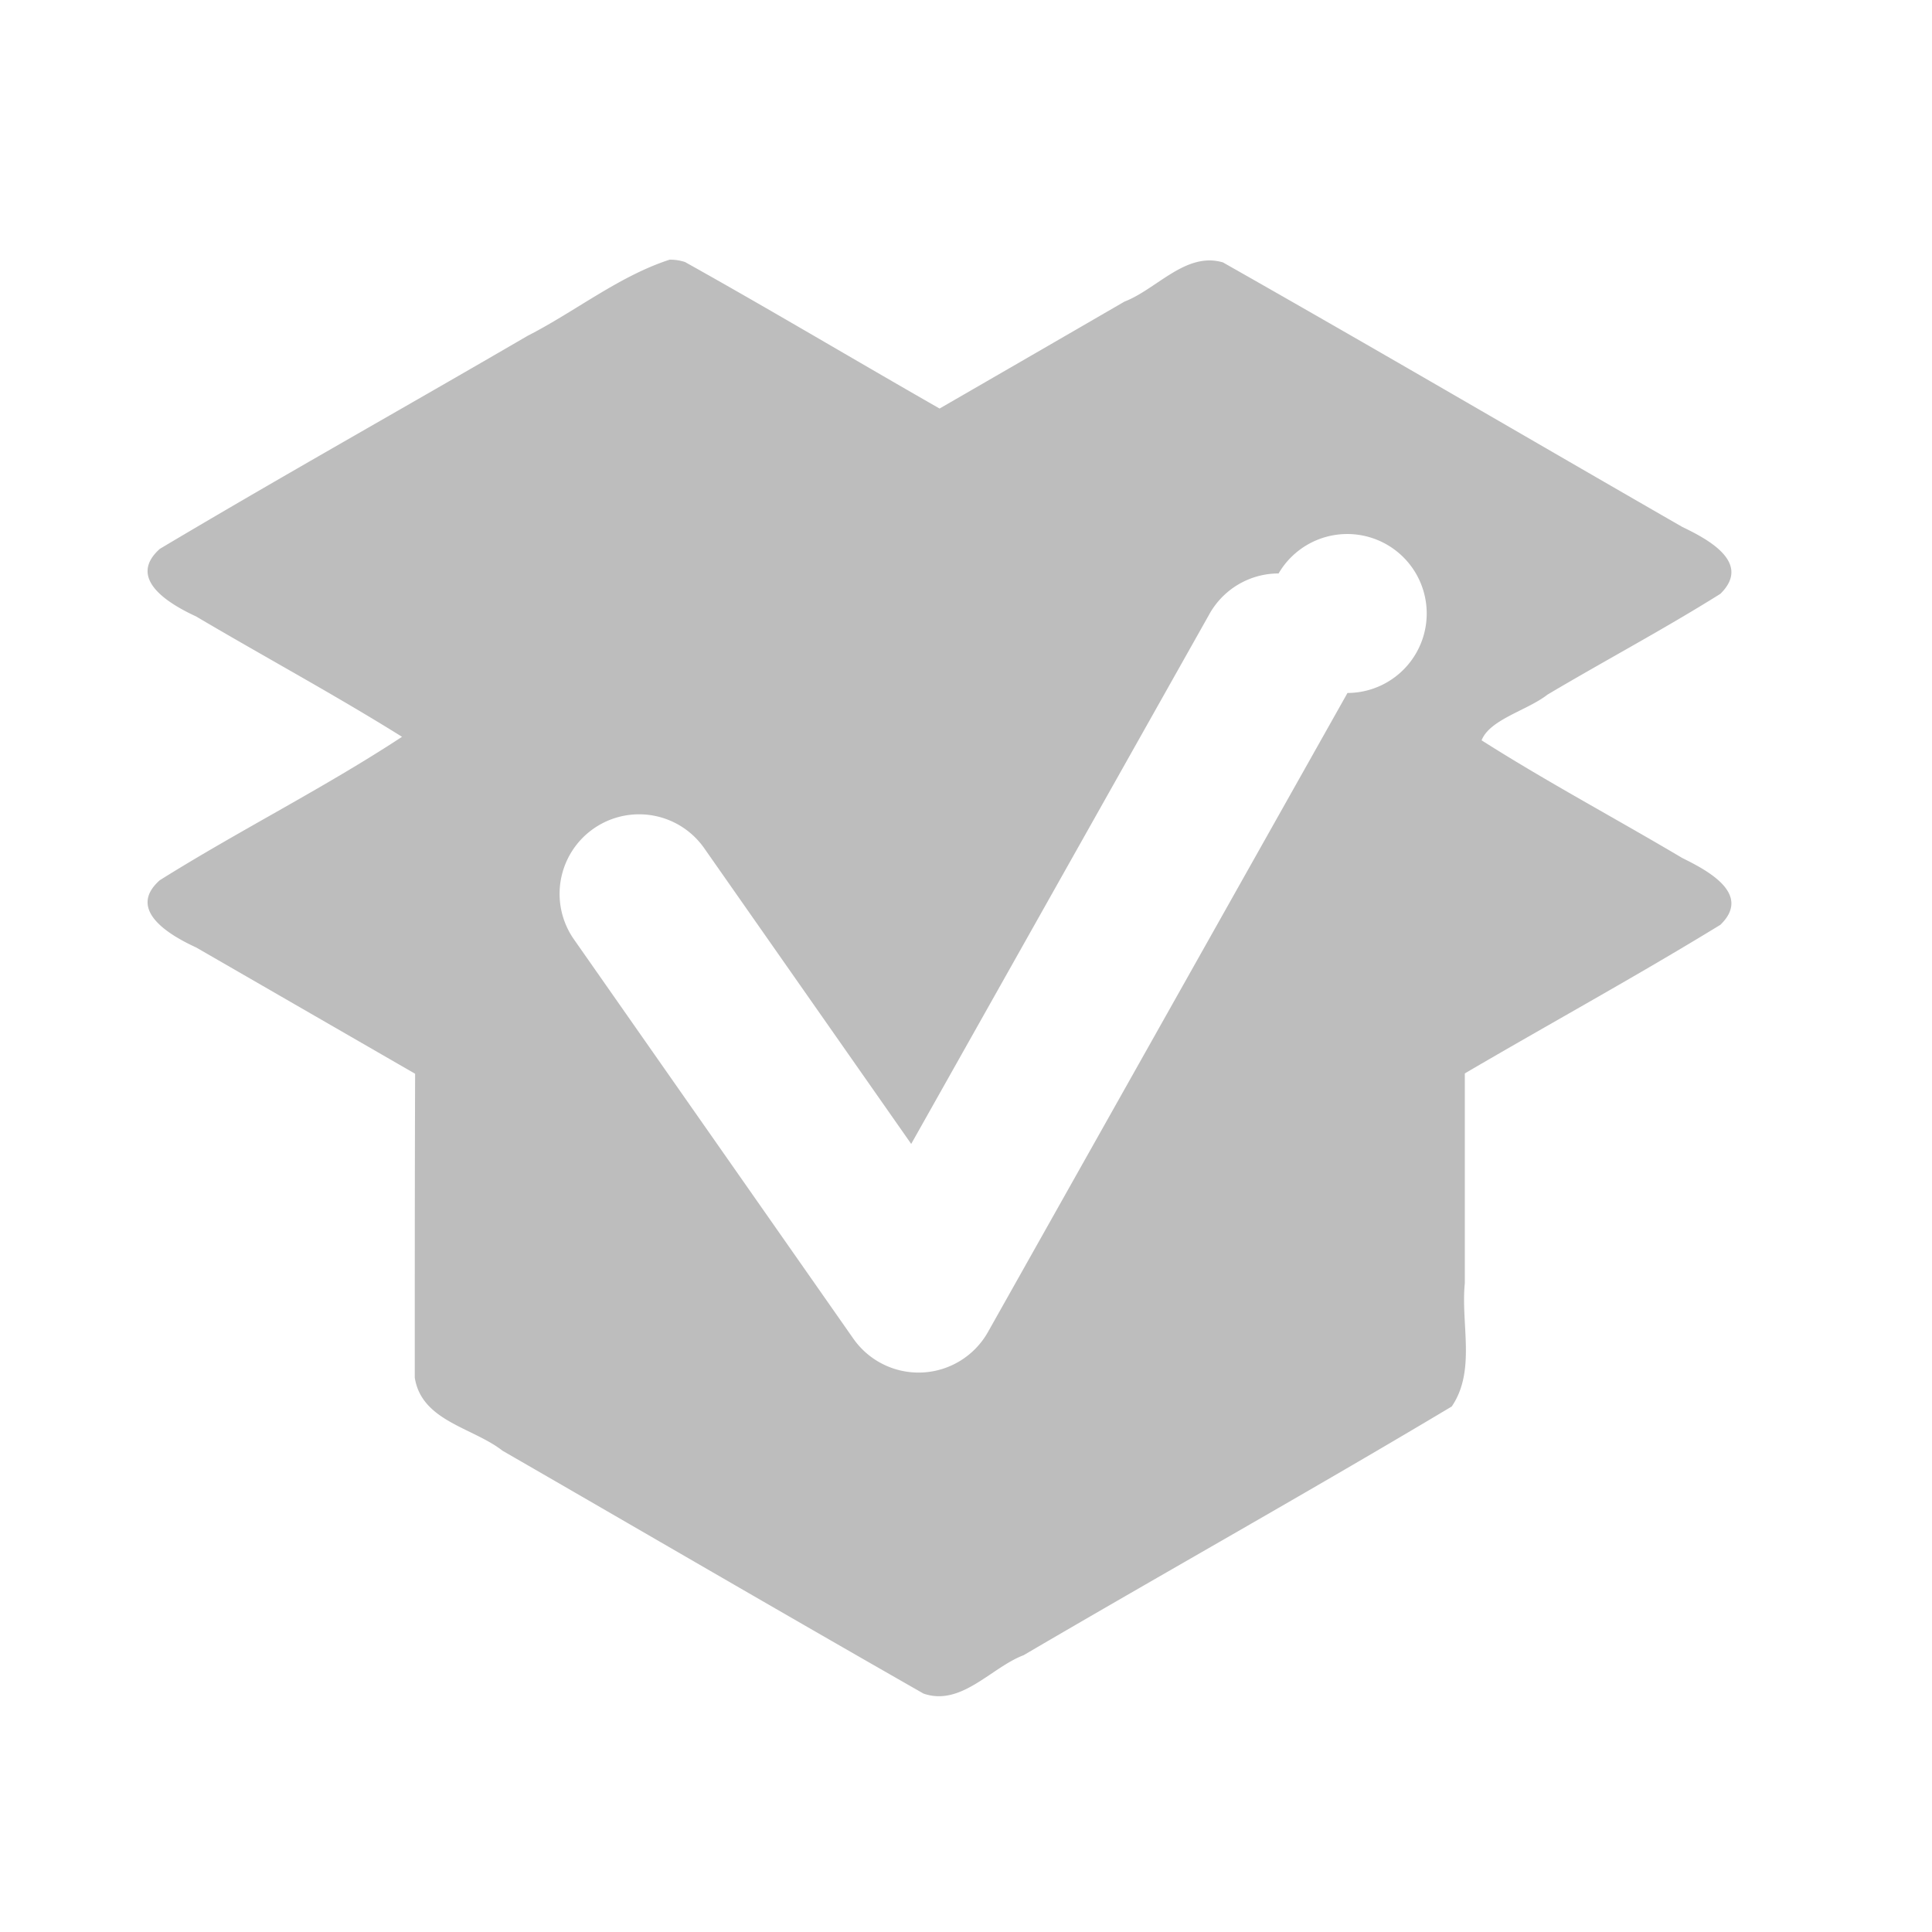 <svg xmlns="http://www.w3.org/2000/svg" width="22pt" height="22pt" viewBox="0 0 22 22"><path d="M7.625 2.957c-.578.188-1.074.59-1.617.867-1.395.813-2.805 1.602-4.188 2.426-.39.348.133.64.414.77.778.46 1.582.894 2.344 1.37-.887.583-1.855 1.067-2.758 1.633-.39.344.133.637.414.766l2.493 1.438c-.004 1.152-.004 2.308-.004 3.46.078.497.66.567 1 .833 1.597.921 3.191 1.851 4.793 2.765.43.149.77-.297 1.14-.437 1.621-.95 3.262-1.868 4.875-2.832.278-.407.102-.938.149-1.403v-2.39c.968-.567 1.953-1.106 2.91-1.692.367-.355-.16-.625-.434-.761-.758-.45-1.543-.868-2.285-1.34.094-.239.52-.34.75-.52.652-.387 1.328-.746 1.969-1.148.367-.36-.16-.63-.434-.762-1.746-1.004-3.48-2.02-5.23-3.012-.422-.125-.754.305-1.121.446-.7.406-1.403.812-2.106 1.218-.969-.554-1.926-1.125-2.898-1.668a.534.534 0 0 0-.176-.027zm6.934 3.574a.905.905 0 1 1 .785 1.36l-4.094 7.277a.907.907 0 0 1-1.531.078l-3.184-4.55A.905.905 0 1 1 8.02 9.66l2.356 3.366 3.39-6.023a.903.903 0 0 1 .794-.473zm0 0" fill="#bdbdbd"/></svg>